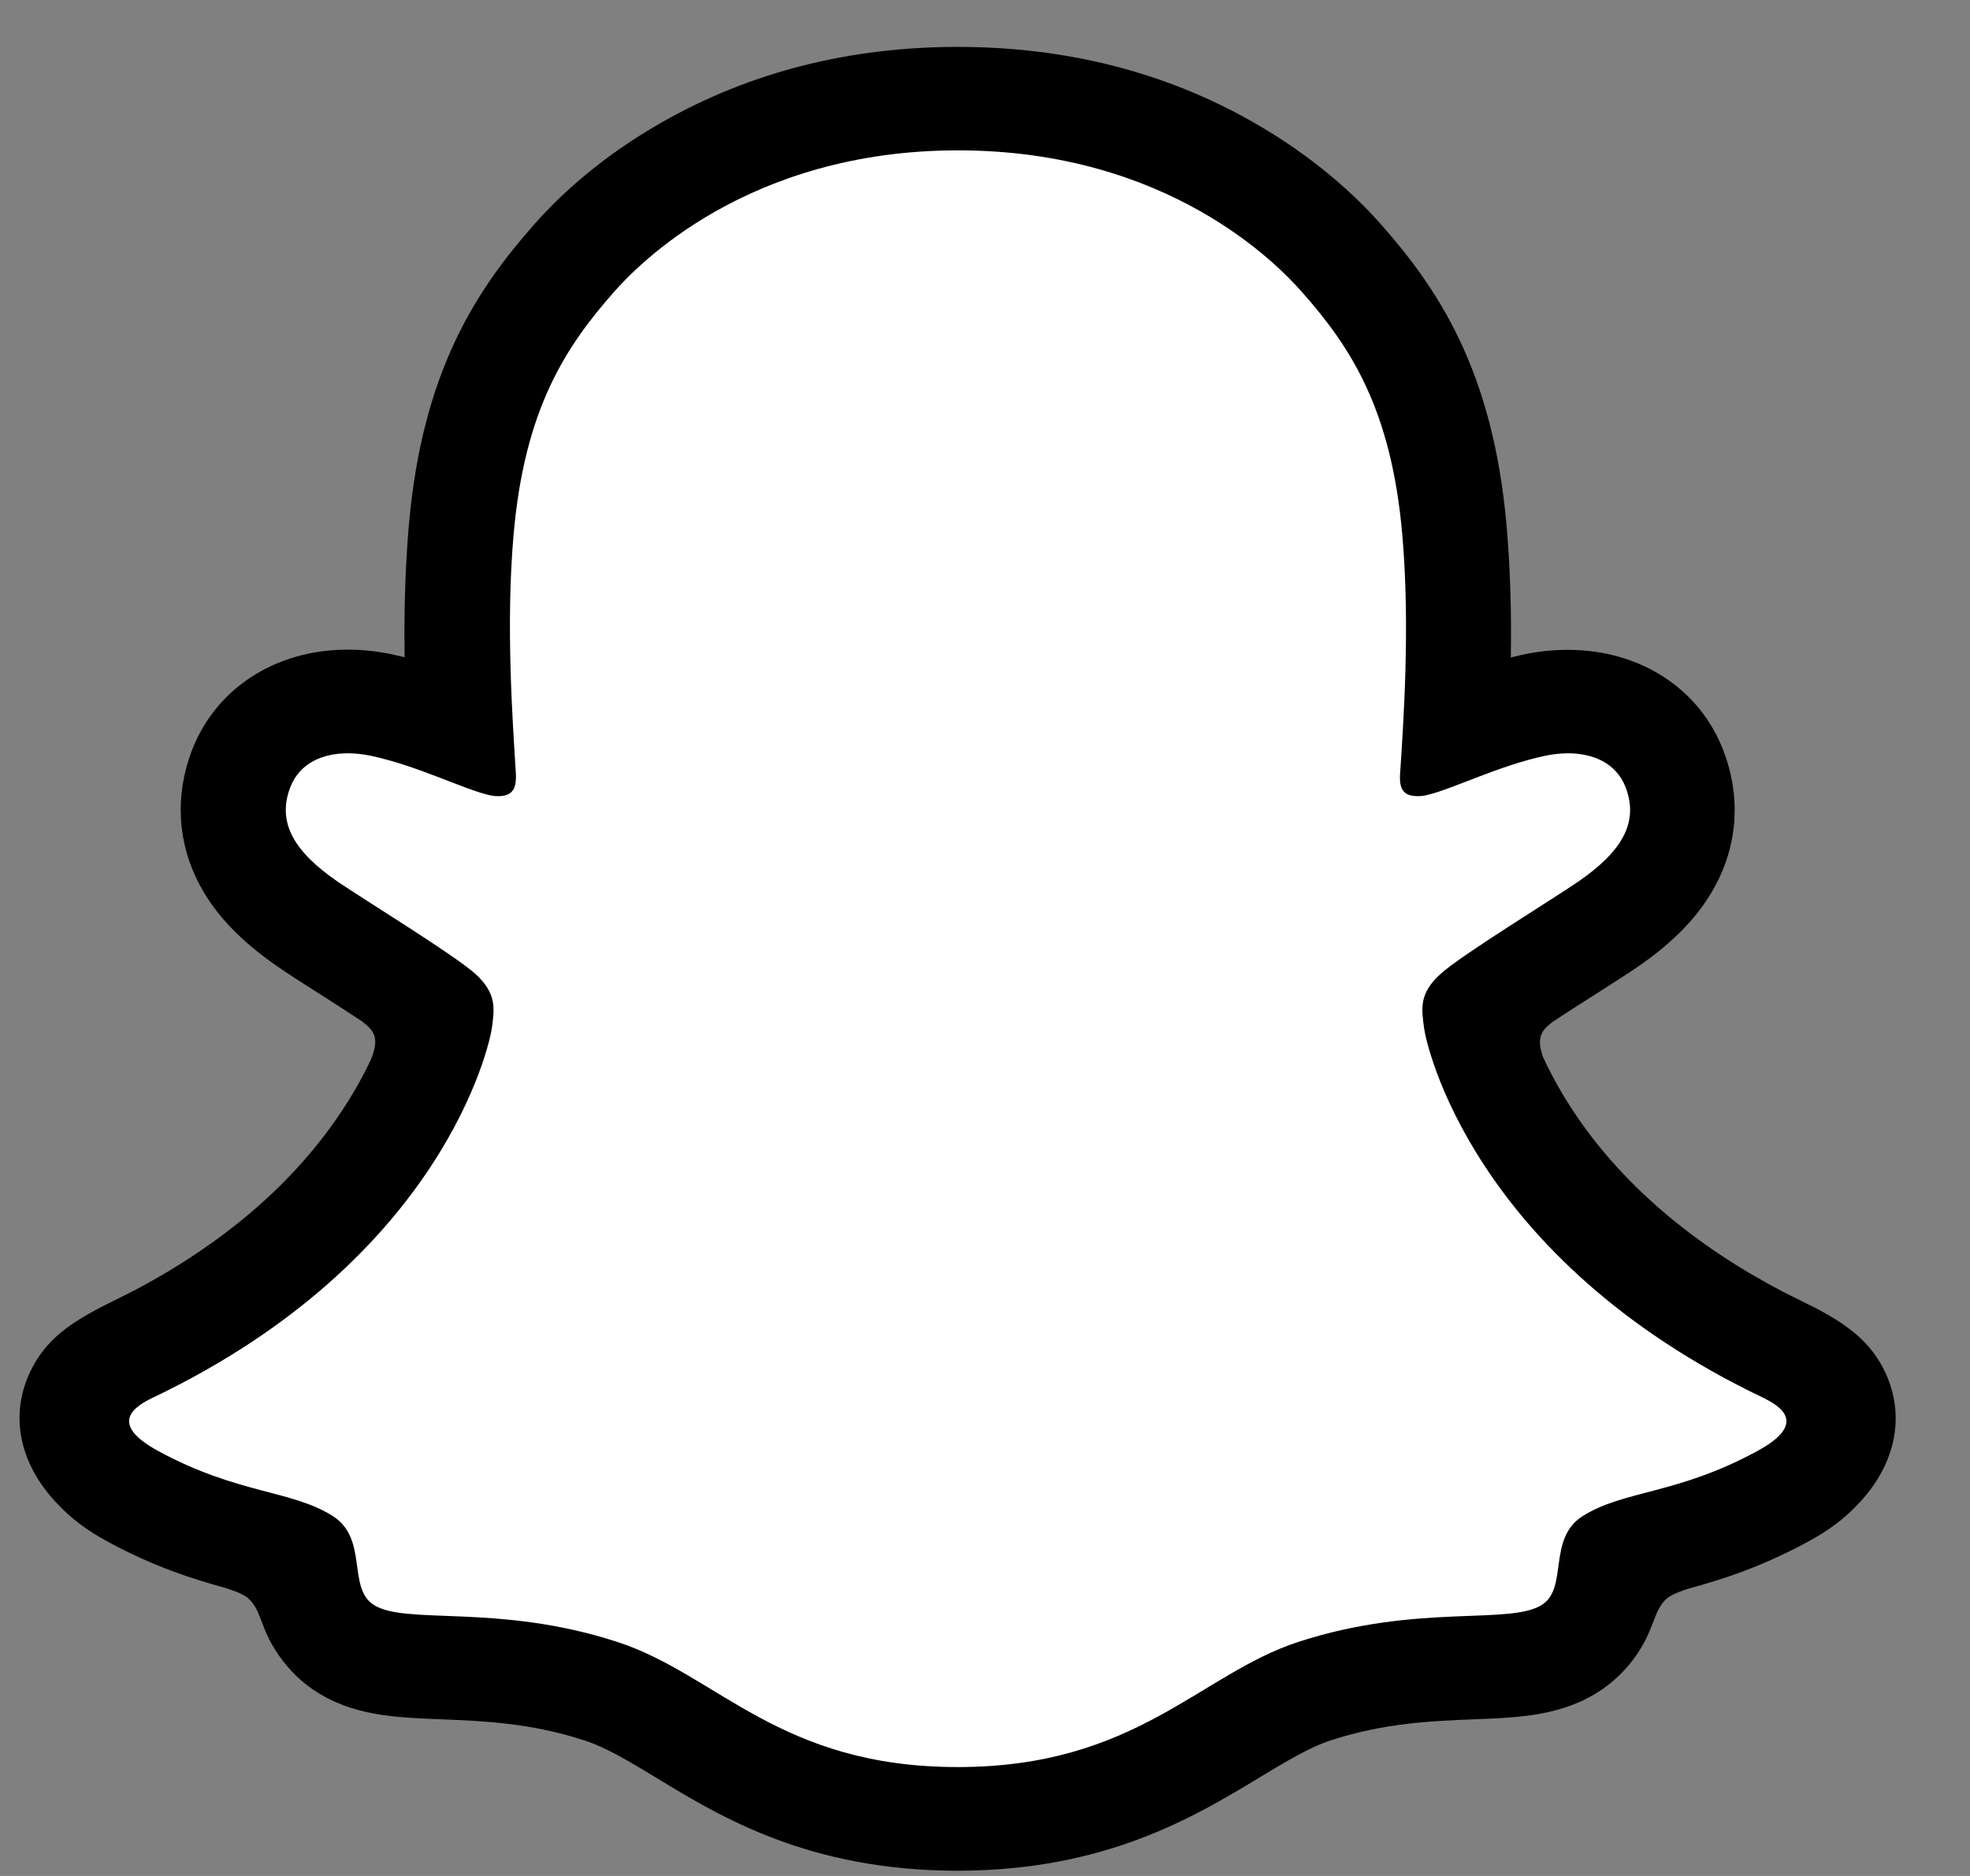 <svg width="21" height="20" viewBox="0 0 21 20" fill="none" xmlns="http://www.w3.org/2000/svg">
<rect x="0" y="0" width="21" height="20" fill="#808080" stroke="none"/>
<path d="M19.63 14.943C19.547 14.674 19.153 14.485 19.153 14.485C19.116 14.465 19.082 14.448 19.055 14.434C18.398 14.121 17.816 13.744 17.326 13.317C16.932 12.973 16.595 12.594 16.324 12.192C15.993 11.701 15.838 11.291 15.771 11.069C15.734 10.924 15.74 10.866 15.771 10.791C15.797 10.727 15.873 10.667 15.909 10.638C16.13 10.483 16.487 10.255 16.706 10.116C16.897 9.994 17.059 9.89 17.155 9.824C17.463 9.611 17.675 9.395 17.798 9.161C17.959 8.859 17.979 8.527 17.853 8.2C17.685 7.759 17.267 7.497 16.736 7.497C16.618 7.497 16.497 7.51 16.375 7.535C16.071 7.601 15.783 7.707 15.542 7.8C15.538 7.802 15.533 7.803 15.529 7.802C15.525 7.802 15.52 7.8 15.517 7.798C15.513 7.795 15.51 7.792 15.509 7.788C15.507 7.784 15.506 7.779 15.507 7.775C15.532 7.185 15.562 6.393 15.495 5.641C15.436 4.96 15.293 4.386 15.062 3.886C14.828 3.383 14.524 3.012 14.287 2.743C14.062 2.488 13.664 2.111 13.064 1.773C12.221 1.297 11.26 1.056 10.209 1.056C9.161 1.056 8.202 1.297 7.357 1.773C6.722 2.13 6.316 2.534 6.132 2.743C5.894 3.012 5.59 3.383 5.357 3.886C5.124 4.386 4.983 4.958 4.924 5.641C4.857 6.397 4.885 7.125 4.912 7.775C4.912 7.794 4.894 7.808 4.875 7.8C4.634 7.707 4.346 7.601 4.042 7.535C3.922 7.51 3.801 7.497 3.681 7.497C3.152 7.497 2.734 7.759 2.563 8.2C2.438 8.527 2.458 8.859 2.618 9.161C2.744 9.395 2.954 9.611 3.261 9.824C3.356 9.89 3.52 9.994 3.71 10.116C3.924 10.253 4.271 10.476 4.495 10.628C4.522 10.648 4.616 10.717 4.646 10.791C4.677 10.868 4.683 10.926 4.642 11.081C4.573 11.305 4.418 11.711 4.093 12.192C3.822 12.596 3.485 12.973 3.091 13.317C2.601 13.744 2.018 14.121 1.362 14.434C1.33 14.45 1.293 14.467 1.254 14.491C1.254 14.491 0.862 14.688 0.787 14.943C0.678 15.32 0.97 15.674 1.266 15.863C1.752 16.172 2.344 16.338 2.687 16.429C2.783 16.454 2.869 16.478 2.948 16.501C2.997 16.516 3.12 16.563 3.173 16.63C3.24 16.715 3.248 16.82 3.271 16.938C3.308 17.137 3.393 17.382 3.642 17.552C3.916 17.738 4.263 17.752 4.704 17.769C5.165 17.786 5.738 17.808 6.394 18.022C6.698 18.121 6.975 18.289 7.292 18.482C7.959 18.886 8.788 19.389 10.204 19.389C11.621 19.389 12.456 18.884 13.127 18.478C13.444 18.287 13.717 18.121 14.015 18.024C14.671 17.81 15.244 17.788 15.705 17.771C16.146 17.753 16.493 17.742 16.767 17.554C17.034 17.373 17.11 17.102 17.146 16.899C17.165 16.799 17.177 16.708 17.236 16.634C17.287 16.57 17.4 16.526 17.453 16.509C17.534 16.483 17.624 16.46 17.724 16.433C18.067 16.342 18.498 16.236 19.022 15.944C19.653 15.59 19.696 15.157 19.63 14.943V14.943Z" fill="white"/>
<path d="M20.136 14.726C19.997 14.351 19.732 14.153 19.431 13.987C19.374 13.954 19.322 13.927 19.279 13.908C19.189 13.862 19.097 13.817 19.005 13.771C18.066 13.279 17.331 12.658 16.823 11.923C16.652 11.675 16.532 11.451 16.448 11.268C16.405 11.144 16.407 11.075 16.439 11.011C16.462 10.963 16.525 10.913 16.56 10.888C16.706 10.792 16.853 10.697 17.001 10.604C17.202 10.475 17.363 10.373 17.464 10.303C17.851 10.037 18.12 9.754 18.288 9.437C18.527 8.992 18.556 8.483 18.372 8.004C18.119 7.341 17.482 6.928 16.712 6.928C16.552 6.928 16.39 6.945 16.23 6.98C16.187 6.99 16.146 7 16.105 7.009C16.113 6.558 16.101 6.076 16.06 5.605C15.915 3.946 15.327 3.077 14.714 2.384C14.458 2.095 14.013 1.673 13.345 1.295C12.413 0.766 11.358 0.5 10.208 0.5C9.061 0.5 8.007 0.766 7.075 1.293C6.403 1.671 5.958 2.095 5.704 2.382C5.09 3.075 4.502 3.945 4.358 5.603C4.317 6.074 4.307 6.556 4.313 7.007C4.272 6.998 4.229 6.988 4.188 6.978C4.03 6.944 3.868 6.926 3.706 6.926C2.936 6.926 2.299 7.339 2.045 8.002C1.862 8.481 1.891 8.99 2.129 9.435C2.297 9.752 2.569 10.035 2.954 10.301C3.057 10.373 3.215 10.475 3.416 10.602C3.526 10.672 3.684 10.774 3.84 10.876C3.864 10.892 3.948 10.953 3.977 11.011C4.01 11.077 4.01 11.148 3.961 11.279C3.879 11.459 3.76 11.678 3.592 11.921C3.094 12.641 2.381 13.25 1.473 13.736C0.991 13.989 0.491 14.157 0.28 14.724C0.119 15.152 0.225 15.64 0.629 16.05C0.762 16.191 0.93 16.317 1.141 16.432C1.637 16.702 2.059 16.835 2.391 16.926C2.45 16.944 2.584 16.986 2.643 17.038C2.791 17.165 2.77 17.358 2.967 17.64C3.086 17.815 3.223 17.935 3.336 18.012C3.748 18.294 4.213 18.311 4.706 18.33C5.149 18.348 5.653 18.367 6.227 18.554C6.465 18.631 6.714 18.782 6.999 18.955C7.686 19.374 8.63 19.944 10.206 19.944C11.784 19.944 12.731 19.37 13.425 18.951C13.71 18.779 13.956 18.629 14.187 18.554C14.761 18.367 15.265 18.348 15.708 18.33C16.2 18.311 16.663 18.294 17.077 18.012C17.25 17.893 17.394 17.738 17.499 17.559C17.64 17.322 17.638 17.154 17.771 17.04C17.826 16.994 17.945 16.953 18.009 16.934C18.343 16.843 18.771 16.71 19.277 16.434C19.501 16.313 19.675 16.18 19.814 16.027L19.82 16.022C20.197 15.617 20.292 15.144 20.136 14.726V14.726ZM18.736 15.468C17.88 15.935 17.312 15.885 16.87 16.164C16.495 16.404 16.716 16.918 16.445 17.104C16.109 17.333 15.118 17.088 13.839 17.505C12.784 17.85 12.11 18.839 10.21 18.839C8.305 18.839 7.651 17.854 6.581 17.505C5.301 17.088 4.309 17.333 3.975 17.104C3.704 16.918 3.924 16.404 3.549 16.164C3.108 15.883 2.539 15.933 1.684 15.468C1.139 15.171 1.448 14.988 1.629 14.901C4.727 13.422 5.219 11.134 5.243 10.963C5.27 10.758 5.299 10.596 5.071 10.386C4.85 10.184 3.868 9.584 3.596 9.397C3.145 9.086 2.948 8.776 3.094 8.394C3.196 8.13 3.446 8.031 3.709 8.031C3.791 8.031 3.875 8.041 3.956 8.058C4.45 8.164 4.93 8.409 5.208 8.475C5.247 8.485 5.28 8.488 5.309 8.488C5.458 8.488 5.508 8.415 5.499 8.247C5.467 7.713 5.389 6.672 5.475 5.698C5.592 4.359 6.03 3.696 6.549 3.108C6.799 2.826 7.971 1.603 10.212 1.603C12.458 1.603 13.624 2.826 13.874 3.108C14.394 3.694 14.831 4.357 14.948 5.698C15.034 6.672 14.96 7.713 14.925 8.247C14.913 8.423 14.968 8.488 15.114 8.488C15.144 8.488 15.179 8.485 15.216 8.475C15.493 8.409 15.974 8.164 16.468 8.058C16.549 8.041 16.631 8.032 16.714 8.031C16.978 8.031 17.228 8.132 17.329 8.394C17.476 8.776 17.277 9.086 16.827 9.397C16.556 9.584 15.573 10.184 15.353 10.386C15.124 10.595 15.153 10.756 15.181 10.963C15.202 11.134 15.696 13.422 18.794 14.901C18.97 14.988 19.281 15.171 18.736 15.468V15.468Z" fill="black"/>
</svg>
